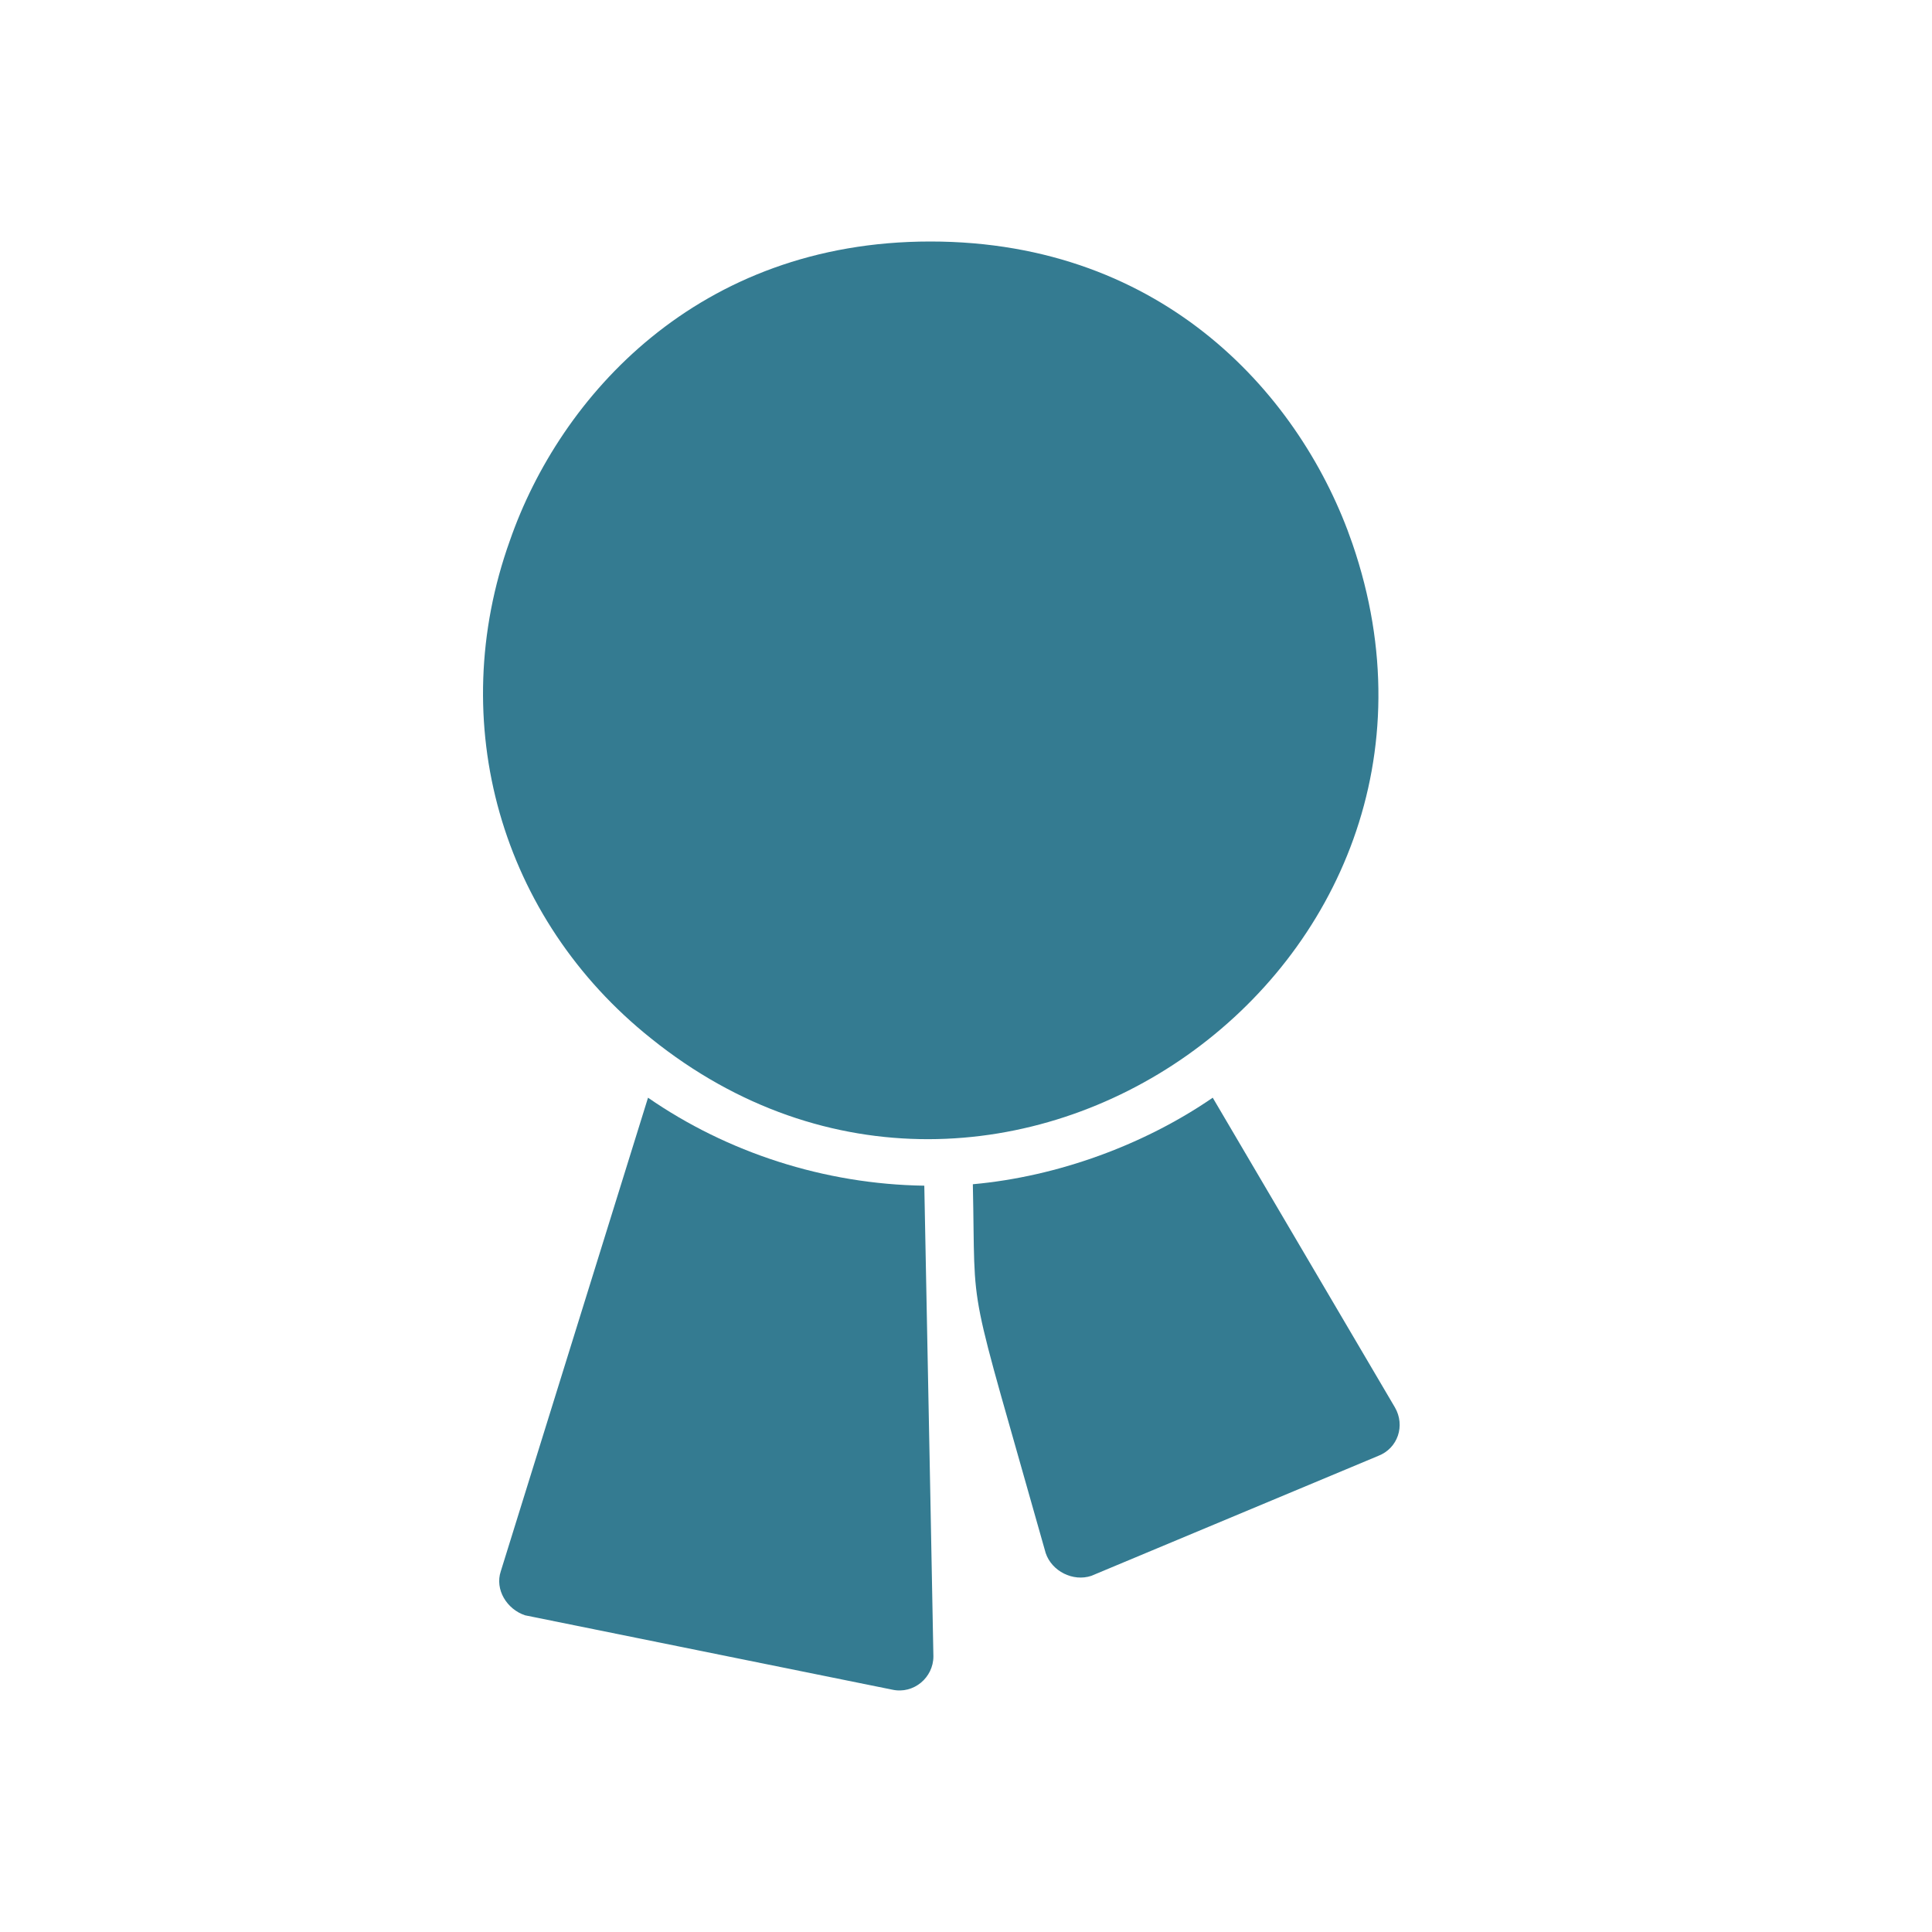 <svg width="24" height="24" viewBox="0 0 24 24" fill="none" xmlns="http://www.w3.org/2000/svg">
<mask id="mask0_3759_11989" style="mask-type:alpha" maskUnits="userSpaceOnUse" x="0" y="0" width="24" height="24">
<rect width="24" height="24" fill="#C4C4C4"/>
</mask>
<g mask="url(#mask0_3759_11989)">
<path d="M6.334 6.715C6.956 4.924 8.672 3 11.557 3C14.48 3 16.178 4.942 16.8 6.753C18.61 12.014 12.425 16.389 8.088 12.9C6.221 11.411 5.523 8.978 6.334 6.715Z" fill="#347B91"/>
<path d="M6.221 19.519L8.05 13.636C9.031 14.315 10.238 14.711 11.482 14.729L11.558 18.633L11.595 20.576C11.595 20.84 11.35 21.047 11.086 20.99L6.523 20.066C6.296 19.991 6.145 19.746 6.221 19.519Z" fill="#347B91"/>
<path d="M12.99 19.293C11.991 15.748 12.123 16.464 12.085 14.711C13.141 14.616 14.216 14.22 15.065 13.636L17.328 17.483C17.459 17.709 17.365 17.992 17.12 18.086L13.556 19.576C13.33 19.651 13.066 19.519 12.99 19.293Z" fill="#347B91"/>
</g>
</svg>
